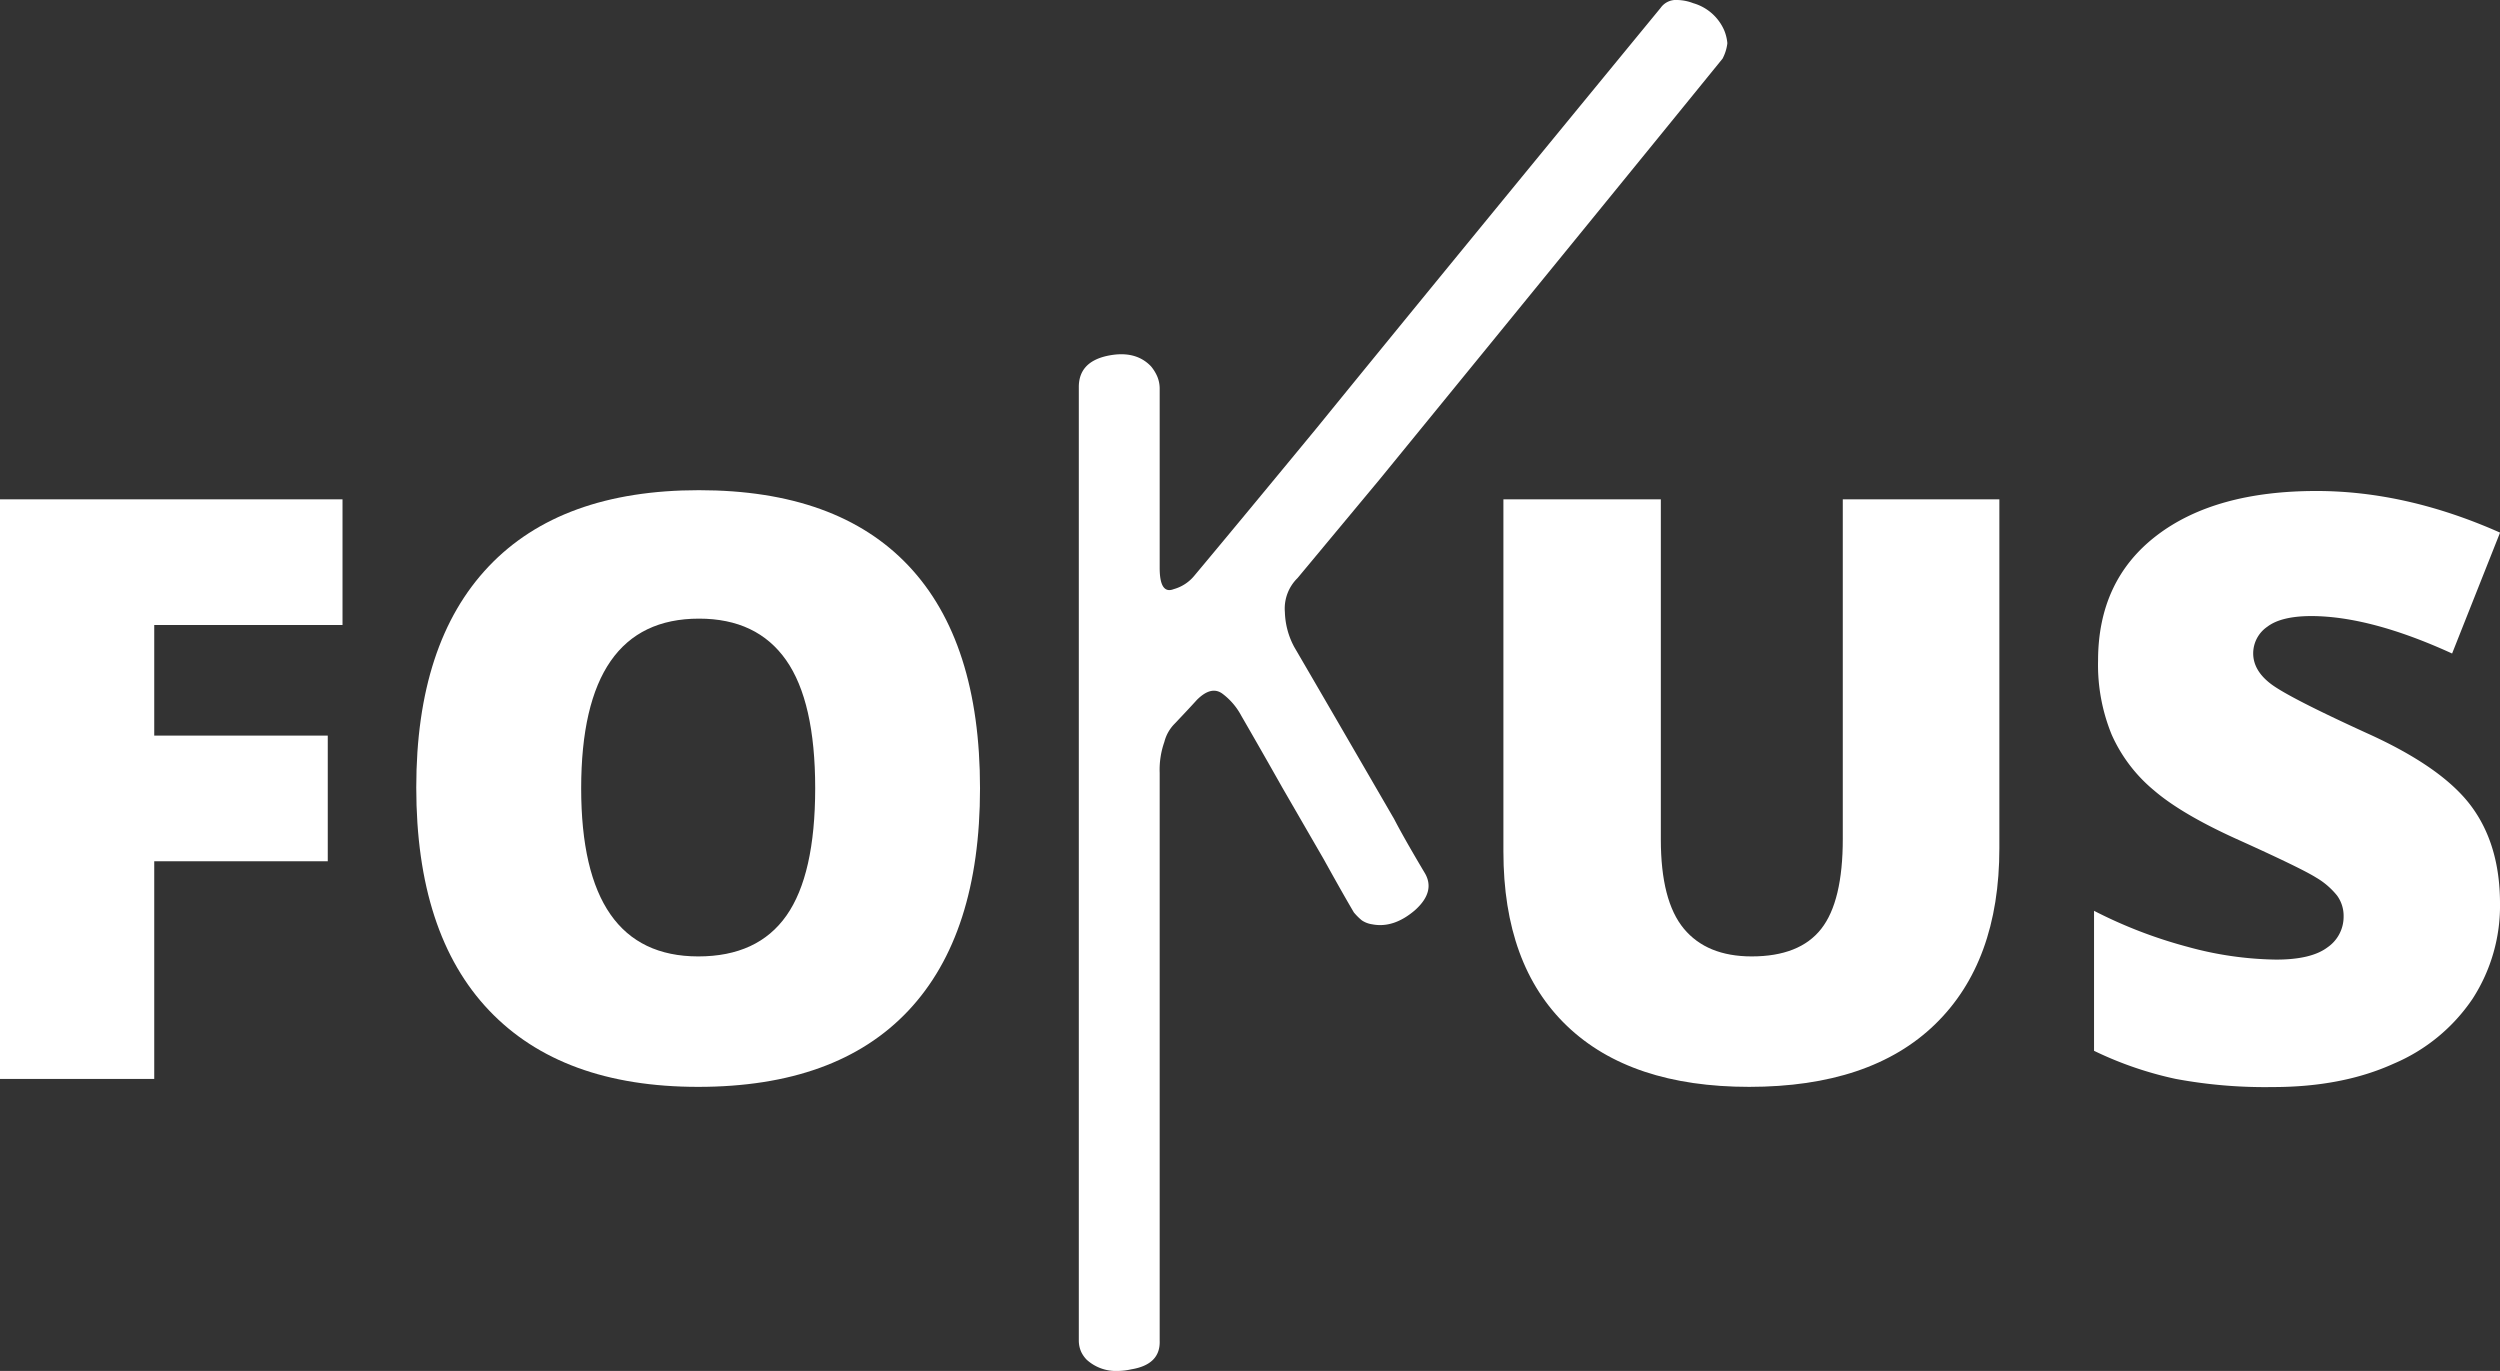 <svg xmlns="http://www.w3.org/2000/svg" viewBox="0 0 533.92 292.79"><rect x="0" y="0" width="533.92" height="292.79" fill="#333333" stroke="none"/><defs><style>.cls-1{fill:#fff;}</style></defs><g id="Layer_2" data-name="Layer 2"><g id="Layer_1-2" data-name="Layer 1"><g id="logo_white"><path class="cls-1" d="M32.94,230.42H0V106.64H73.15v26.84H32.94V157.1H70v26.84H32.94Z"/><path class="cls-1" d="M209.3,168.36q0,31.24-15.32,47.5T149.1,232.12q-29.13,0-44.66-16.34T88.9,168.19q0-30.9,15.45-47.2t44.92-16.3q29.55,0,44.79,16.17T209.3,168.36Zm-85.18,0q0,35.89,25,35.9,12.71,0,18.84-8.72t6.14-27.18q0-18.54-6.22-27.39t-18.59-8.85Q124.13,132.12,124.12,168.36Z"/><path class="cls-1" d="M427,106.64v74.51q0,24.3-13.75,37.63t-39.67,13.34q-25.32,0-38.91-13t-13.59-37.25V106.64h33.62v72.64q0,13.13,4.91,19.05t14.48,5.93q10.24,0,14.86-5.88t4.61-19.27V106.64Z"/><path class="cls-1" d="M533.92,192.83a36.56,36.56,0,0,1-5.84,20.45,38.29,38.29,0,0,1-16.85,13.88q-11,5-25.82,5a104.24,104.24,0,0,1-20.75-1.74,77,77,0,0,1-17.44-6V194.52a99.57,99.57,0,0,0,19.9,7.67,74.3,74.3,0,0,0,19,2.75q7.46,0,10.92-2.59a7.92,7.92,0,0,0,3.48-6.64,7.33,7.33,0,0,0-1.4-4.45,16.29,16.29,0,0,0-4.49-3.85q-3.09-1.95-16.47-8Q466,173.95,460,168.78a32.68,32.68,0,0,1-9-11.85,39.31,39.31,0,0,1-2.92-15.83q0-17.1,12.44-26.67t34.21-9.57q19.21,0,39.2,8.89l-10.24,25.82q-17.37-7.95-30-8c-4.34,0-7.5.77-9.48,2.29a6.9,6.9,0,0,0-3,5.67q0,3.65,3.76,6.52t20.45,10.5q16,7.2,22.23,15.45T533.92,192.83Z"/><path class="cls-1" d="M367.88,12.53q-24.37,30-73.15,89.75l-17.61,21.17a9.11,9.11,0,0,0-2.71,7.28,16.67,16.67,0,0,0,2,7.45q7.11,12.19,21.34,36.75,2,3.88,6.43,11.34,2.55,4.06-2,8.13-4.57,3.9-9.14,3a5.3,5.3,0,0,1-2.21-.85,12.82,12.82,0,0,1-1.69-1.69q-2.2-3.72-6.43-11.35l-8.81-15.24q-4.39-7.78-8.8-15.41a14.17,14.17,0,0,0-4.07-4.74c-1.58-1.13-3.38-.68-5.42,1.36q-1.52,1.69-4.74,5.08a8.43,8.43,0,0,0-2.2,3.89,17.93,17.93,0,0,0-1,6.6V286.35c.12,3.39-1.92,5.42-6.09,6.1a13.73,13.73,0,0,1-2.88.34,9.28,9.28,0,0,1-6.6-2.38,6.21,6.21,0,0,1-1.19-1.69,6,6,0,0,1-.51-2.37V82.64q0-5.25,5.93-6.61,6.09-1.35,9.48,2.2a8.9,8.9,0,0,1,1.36,2.21,6.77,6.77,0,0,1,.5,2.7v38.11q0,5.76,3,4.57a8.69,8.69,0,0,0,4.41-2.88q8.79-10.5,26.24-31.67,24.39-30,73.33-89.58A4,4,0,0,1,358.23,0a10,10,0,0,1,3.39.68,10.31,10.31,0,0,1,6.6,5.76,9.37,9.37,0,0,1,.68,2.7v.17A9.43,9.43,0,0,1,367.88,12.53Z"/></g></g></g></svg>